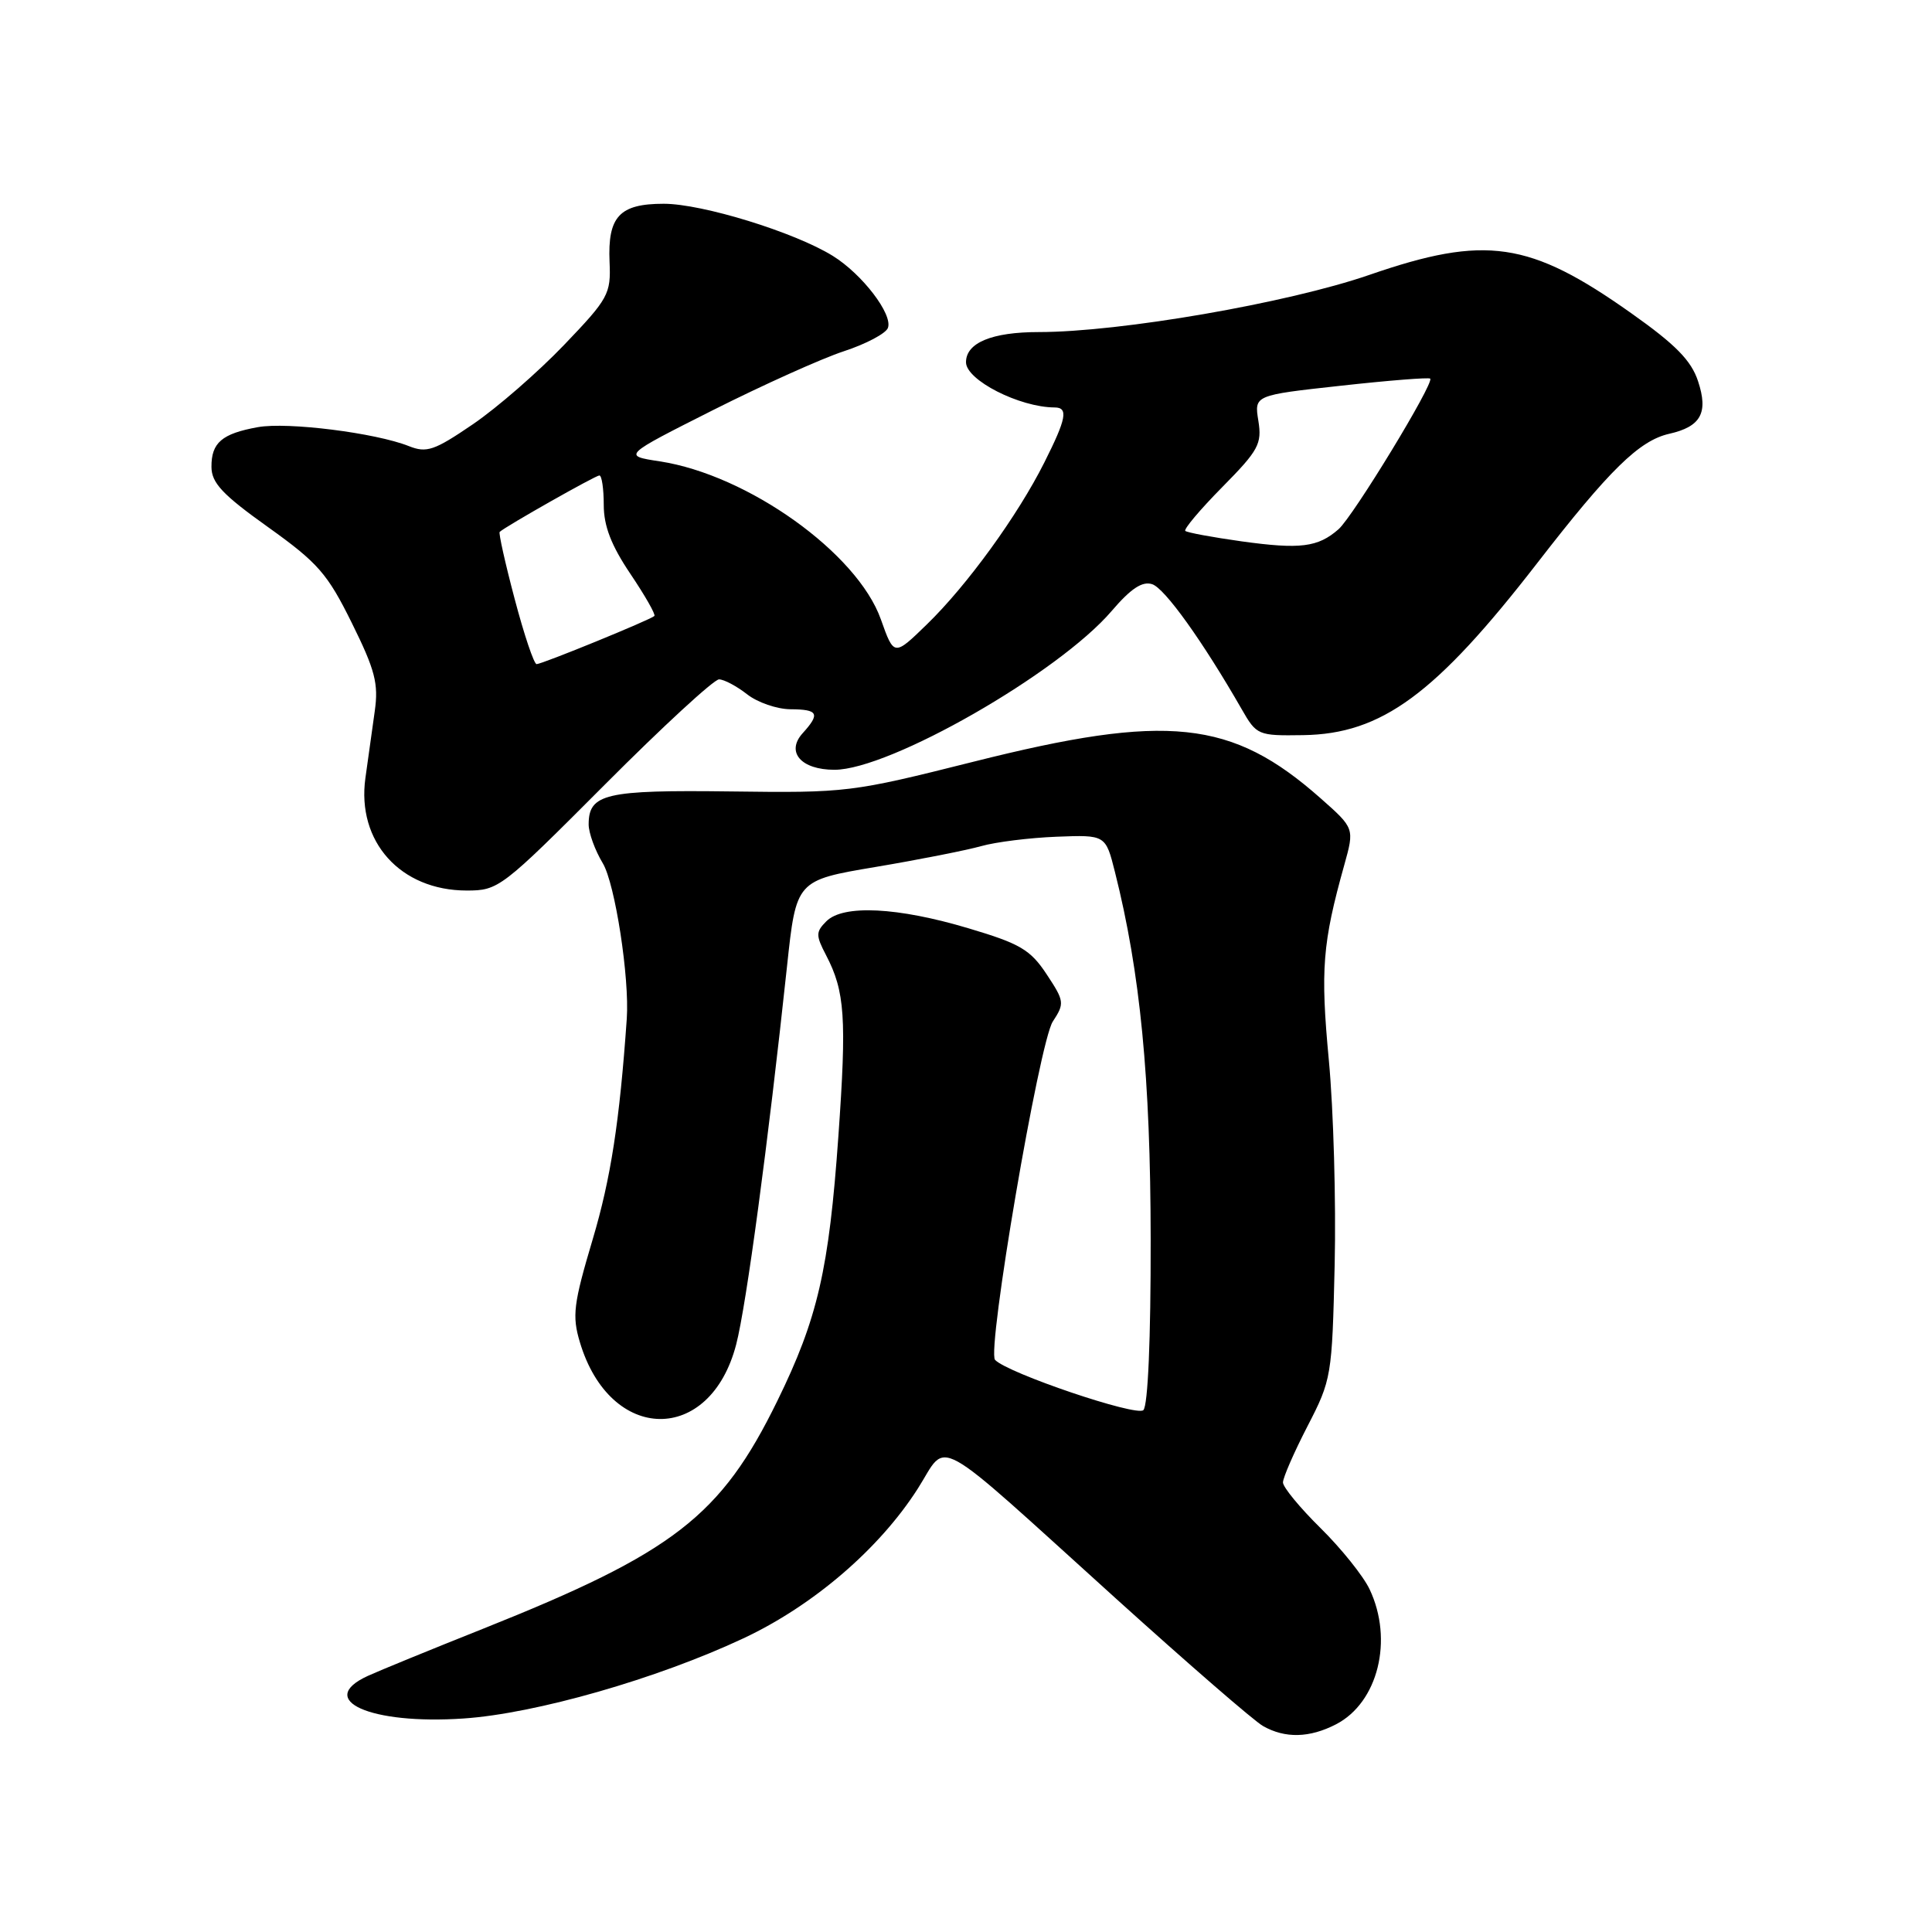 <?xml version="1.0" encoding="UTF-8" standalone="no"?>
<!DOCTYPE svg PUBLIC "-//W3C//DTD SVG 1.1//EN" "http://www.w3.org/Graphics/SVG/1.1/DTD/svg11.dtd" >
<svg xmlns="http://www.w3.org/2000/svg" xmlns:xlink="http://www.w3.org/1999/xlink" version="1.1" viewBox="0 0 256 256">
 <g >
 <path fill="currentColor"
d=" M 177.03 228.48 C 182.60 225.60 184.66 217.30 181.48 210.59 C 180.64 208.82 177.71 205.17 174.98 202.48 C 172.24 199.78 170.00 197.06 170.00 196.43 C 170.00 195.80 171.46 192.45 173.25 188.98 C 176.43 182.83 176.51 182.35 176.85 167.59 C 177.04 159.29 176.70 147.10 176.08 140.50 C 174.95 128.46 175.23 124.98 178.12 114.63 C 179.48 109.75 179.48 109.75 174.99 105.78 C 163.21 95.36 154.72 94.46 129.00 100.93 C 112.80 105.00 112.21 105.07 96.80 104.87 C 80.20 104.66 78.00 105.17 78.00 109.25 C 78.00 110.36 78.84 112.67 79.87 114.38 C 81.50 117.08 83.43 129.60 83.05 135.00 C 82.10 148.61 80.93 156.17 78.54 164.20 C 75.98 172.80 75.79 174.35 76.84 177.86 C 80.86 191.28 94.10 191.45 97.55 178.14 C 98.89 172.99 101.77 151.53 104.28 128.08 C 105.50 116.65 105.50 116.65 116.00 114.88 C 121.78 113.91 128.07 112.66 130.00 112.12 C 131.93 111.57 136.43 111.01 140.00 110.87 C 146.50 110.62 146.50 110.62 147.74 115.56 C 151.09 128.85 152.45 142.83 152.47 164.20 C 152.49 177.40 152.11 186.27 151.50 186.85 C 150.57 187.73 133.48 181.94 131.85 180.19 C 130.73 178.99 137.71 138.10 139.50 135.36 C 141.08 132.95 141.04 132.66 138.68 129.09 C 136.53 125.84 135.18 125.04 128.35 123.01 C 118.95 120.20 111.73 119.84 109.50 122.07 C 108.09 123.48 108.08 123.93 109.46 126.57 C 111.96 131.37 112.20 134.85 111.09 150.55 C 109.84 168.23 108.35 174.71 103.00 185.63 C 95.53 200.90 89.29 205.73 64.00 215.82 C 57.12 218.56 50.26 221.37 48.75 222.06 C 41.74 225.27 49.08 228.55 61.41 227.71 C 70.96 227.07 87.08 222.45 98.50 217.09 C 107.74 212.76 116.51 205.24 121.60 197.27 C 125.72 190.84 122.98 189.32 147.86 211.81 C 157.41 220.44 166.18 228.05 167.36 228.71 C 170.28 230.37 173.53 230.29 177.03 228.48 Z  M 80.11 104.00 C 87.78 96.30 94.61 90.01 95.28 90.02 C 95.95 90.03 97.62 90.92 99.00 92.00 C 100.38 93.08 102.96 93.97 104.75 93.98 C 108.42 94.00 108.71 94.56 106.36 97.15 C 104.10 99.65 106.14 102.00 110.57 102.00 C 117.89 102.00 140.26 89.19 147.30 80.96 C 149.85 77.98 151.36 76.98 152.67 77.41 C 154.34 77.95 159.37 84.98 164.53 93.97 C 166.51 97.43 166.69 97.50 172.67 97.41 C 183.08 97.26 190.22 92.01 203.70 74.60 C 213.26 62.25 217.21 58.38 221.18 57.48 C 225.38 56.53 226.39 54.70 225.00 50.51 C 224.10 47.77 222.03 45.66 216.16 41.51 C 202.67 31.95 196.85 31.10 181.43 36.43 C 170.63 40.16 148.43 44.00 137.65 44.00 C 131.43 44.00 128.00 45.42 128.00 48.00 C 128.00 50.36 135.08 53.97 139.75 53.99 C 141.58 54.00 141.31 55.46 138.38 61.28 C 134.85 68.32 128.13 77.58 122.82 82.73 C 118.46 86.97 118.46 86.97 116.72 82.07 C 113.60 73.28 99.08 62.91 87.41 61.13 C 82.50 60.38 82.50 60.38 94.50 54.33 C 101.10 51.01 108.89 47.50 111.82 46.54 C 114.75 45.58 117.37 44.19 117.65 43.46 C 118.34 41.67 114.25 36.32 110.34 33.90 C 105.26 30.76 93.06 27.00 87.95 27.00 C 82.08 27.00 80.51 28.69 80.77 34.71 C 80.96 38.96 80.63 39.56 74.73 45.72 C 71.30 49.30 65.88 54.02 62.67 56.21 C 57.54 59.71 56.53 60.05 54.17 59.11 C 49.77 57.36 38.11 55.89 34.17 56.60 C 29.40 57.46 28.00 58.66 28.02 61.87 C 28.03 63.99 29.48 65.54 35.51 69.84 C 42.14 74.58 43.39 76.01 46.62 82.55 C 49.71 88.79 50.17 90.59 49.66 94.21 C 49.33 96.57 48.77 100.56 48.42 103.08 C 47.24 111.52 53.06 117.99 61.83 118.00 C 66.06 118.00 66.45 117.70 80.11 104.00 Z  M 68.20 79.38 C 66.94 74.63 66.05 70.63 66.21 70.48 C 66.99 69.75 78.91 63.00 79.42 63.00 C 79.74 63.00 80.00 64.75 80.00 66.90 C 80.00 69.70 80.99 72.27 83.53 76.04 C 85.47 78.92 86.90 81.43 86.71 81.62 C 86.21 82.12 71.83 88.00 71.10 88.00 C 70.76 88.00 69.45 84.12 68.20 79.38 Z  M 164.50 71.73 C 160.65 71.19 157.30 70.57 157.06 70.35 C 156.82 70.13 159.02 67.52 161.95 64.55 C 166.77 59.67 167.23 58.82 166.74 55.76 C 166.19 52.37 166.19 52.37 177.68 51.11 C 184.01 50.41 189.33 49.99 189.51 50.17 C 190.07 50.74 179.31 68.42 177.36 70.13 C 174.63 72.52 172.29 72.81 164.50 71.73 Z "/>
</g>
</svg>